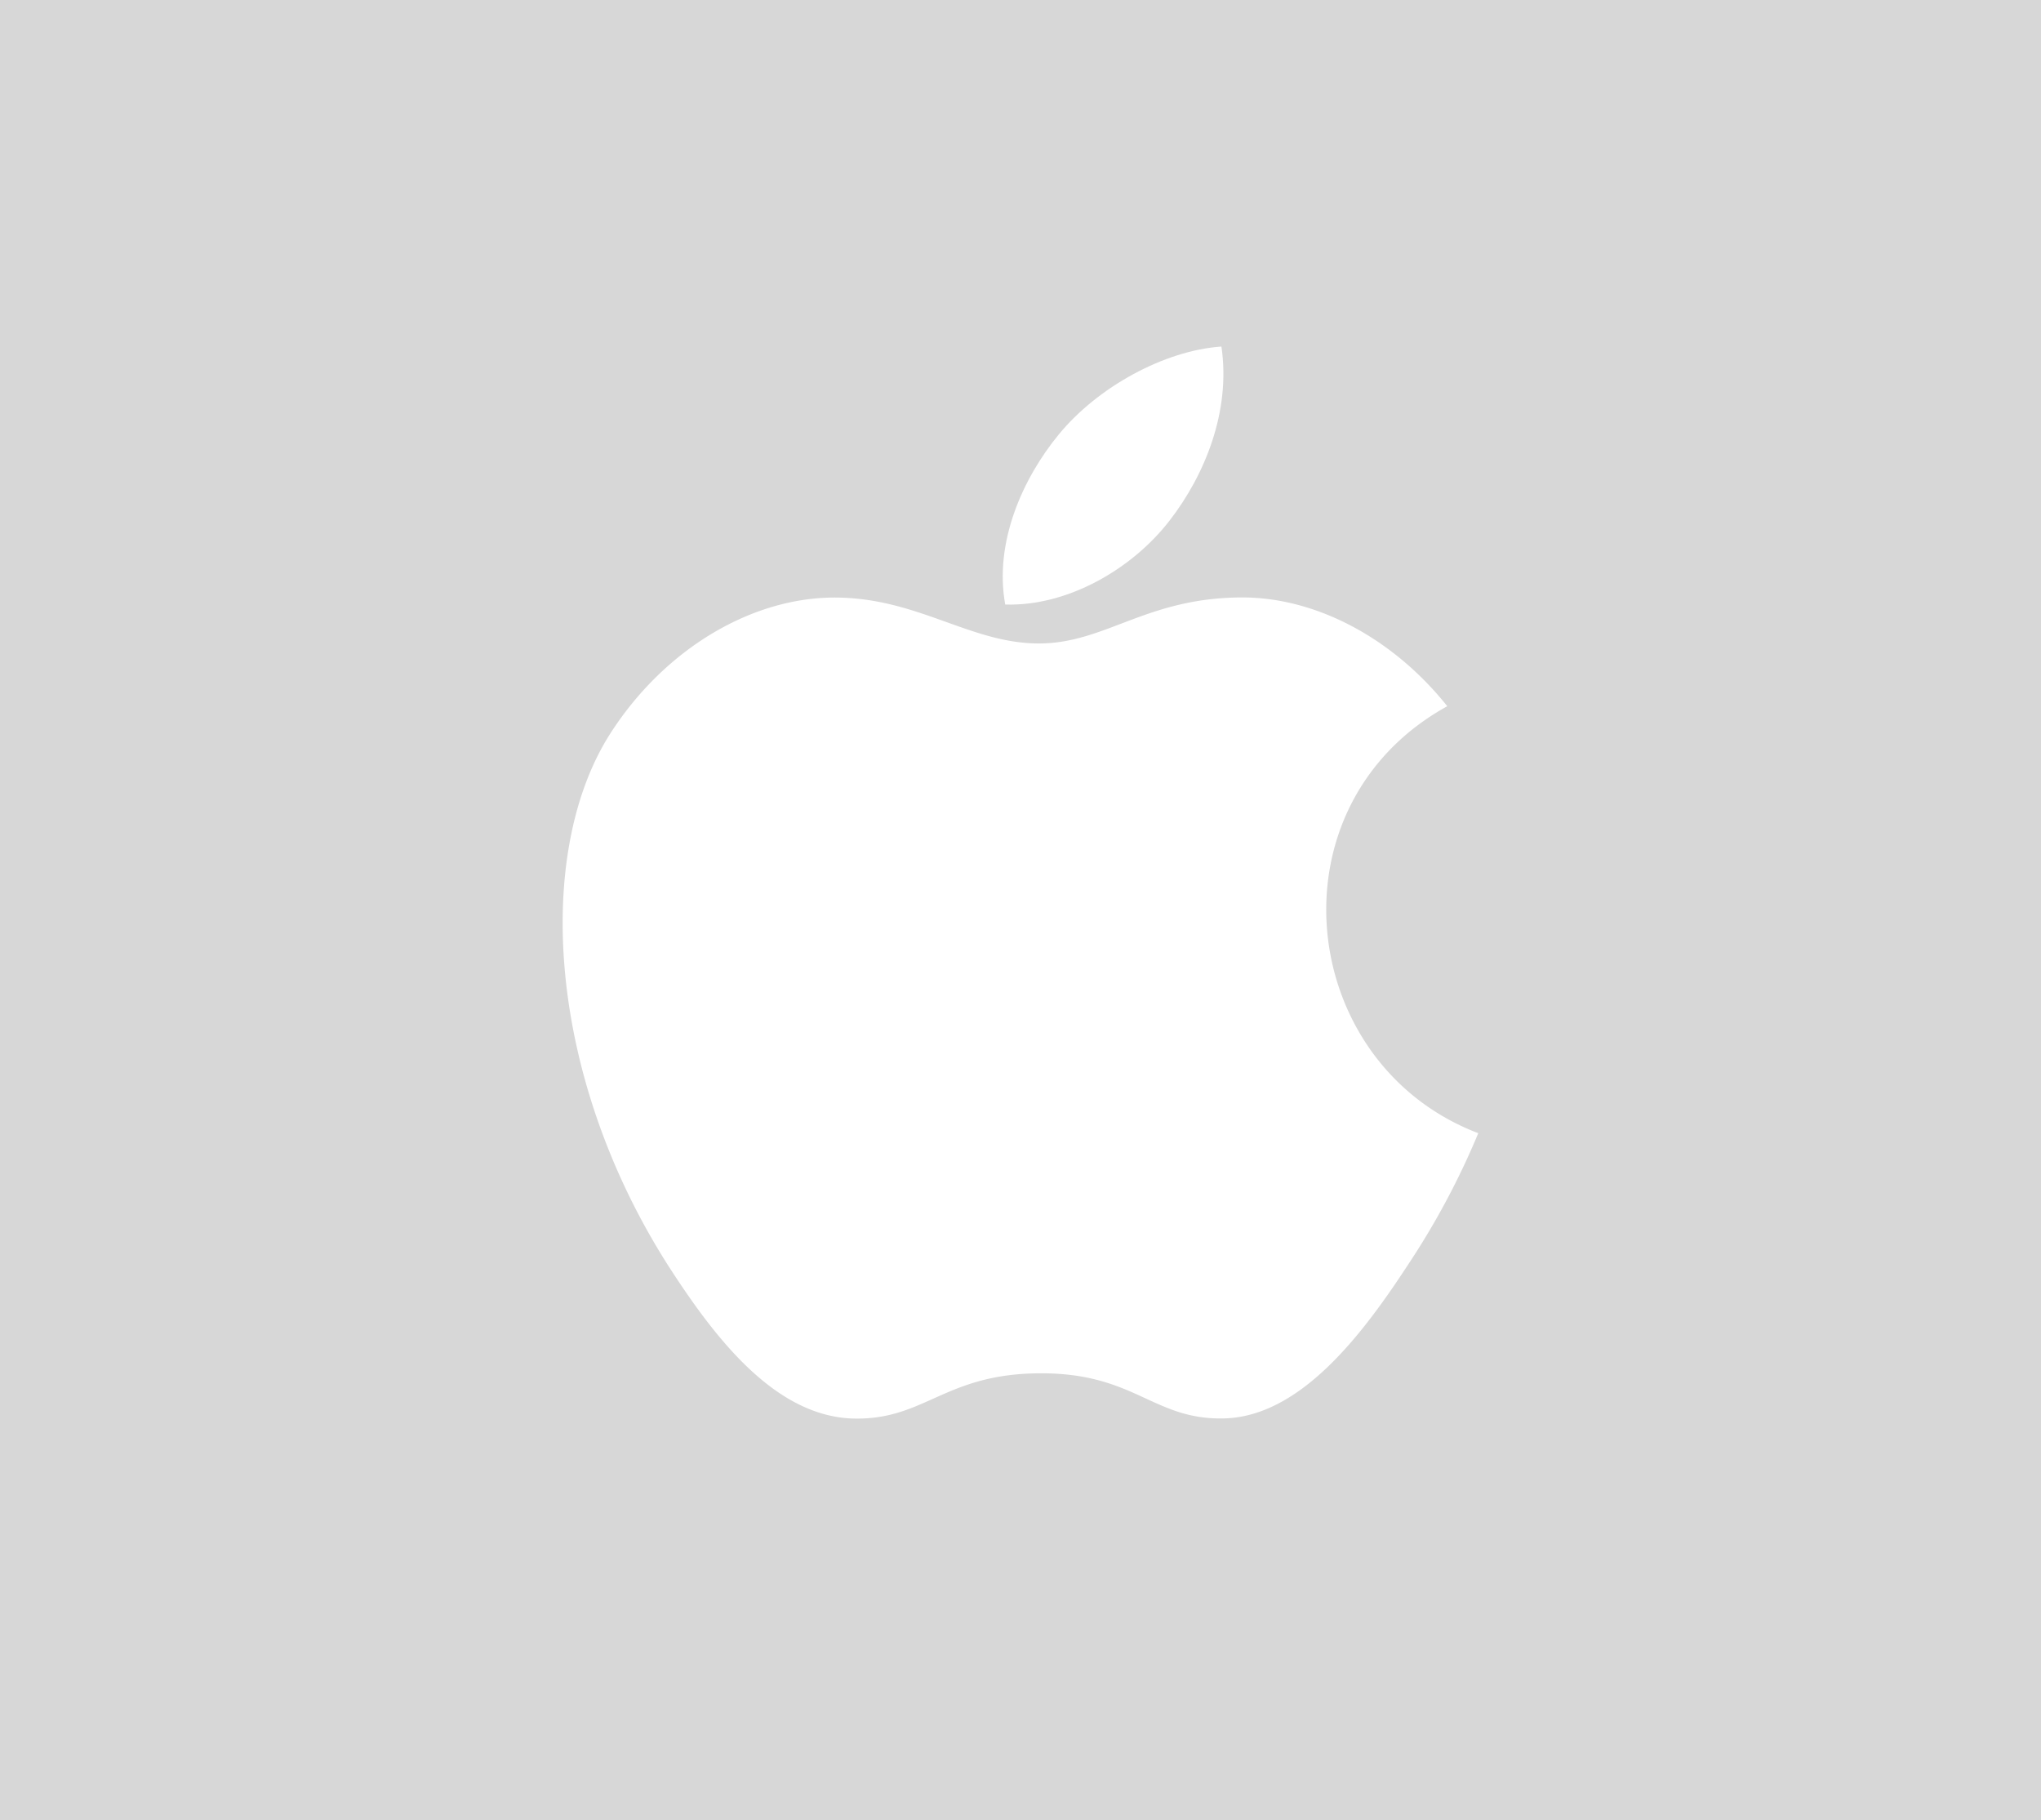 <svg xmlns="http://www.w3.org/2000/svg" width="252.868" height="225.48" viewBox="0 0 252.868 225.48"><g transform="translate(-215.521 -24842.977)"><rect width="252.868" height="225.481" transform="translate(215.521 24842.977)" fill="#d7d7d7"/><g transform="translate(285.232 24885.902)"><g transform="translate(54.522)"><path d="M5763.315,4511.5c-7.079.488-15.355,5.022-20.178,10.923-4.4,5.355-8.018,13.307-6.607,21.035,7.735.241,15.729-4.4,20.362-10.4C5761.223,4527.467,5764.5,4519.564,5763.315,4511.5Z" transform="translate(-5736.22 -4511.496)" fill="#fff"/></g><g transform="translate(0 31.085)"><path d="M5819.386,4540.041c-6.8-8.525-16.353-13.474-25.376-13.474-11.911,0-16.951,5.7-25.226,5.7-8.533,0-15.016-5.687-25.317-5.687-10.118,0-20.894,6.186-27.725,16.761-9.6,14.891-7.959,42.89,7.6,66.737,5.571,8.532,13.009,18.128,22.736,18.21,8.659.084,11.1-5.553,22.828-5.61s13.952,5.687,22.594,5.594c9.736-.075,17.581-10.706,23.151-19.239a95.847,95.847,0,0,0,8.574-16.1C5800.71,4584.357,5797.1,4552.333,5819.386,4540.041Z" transform="translate(-5709.787 -4526.567)" fill="#fff"/></g></g></g></svg>